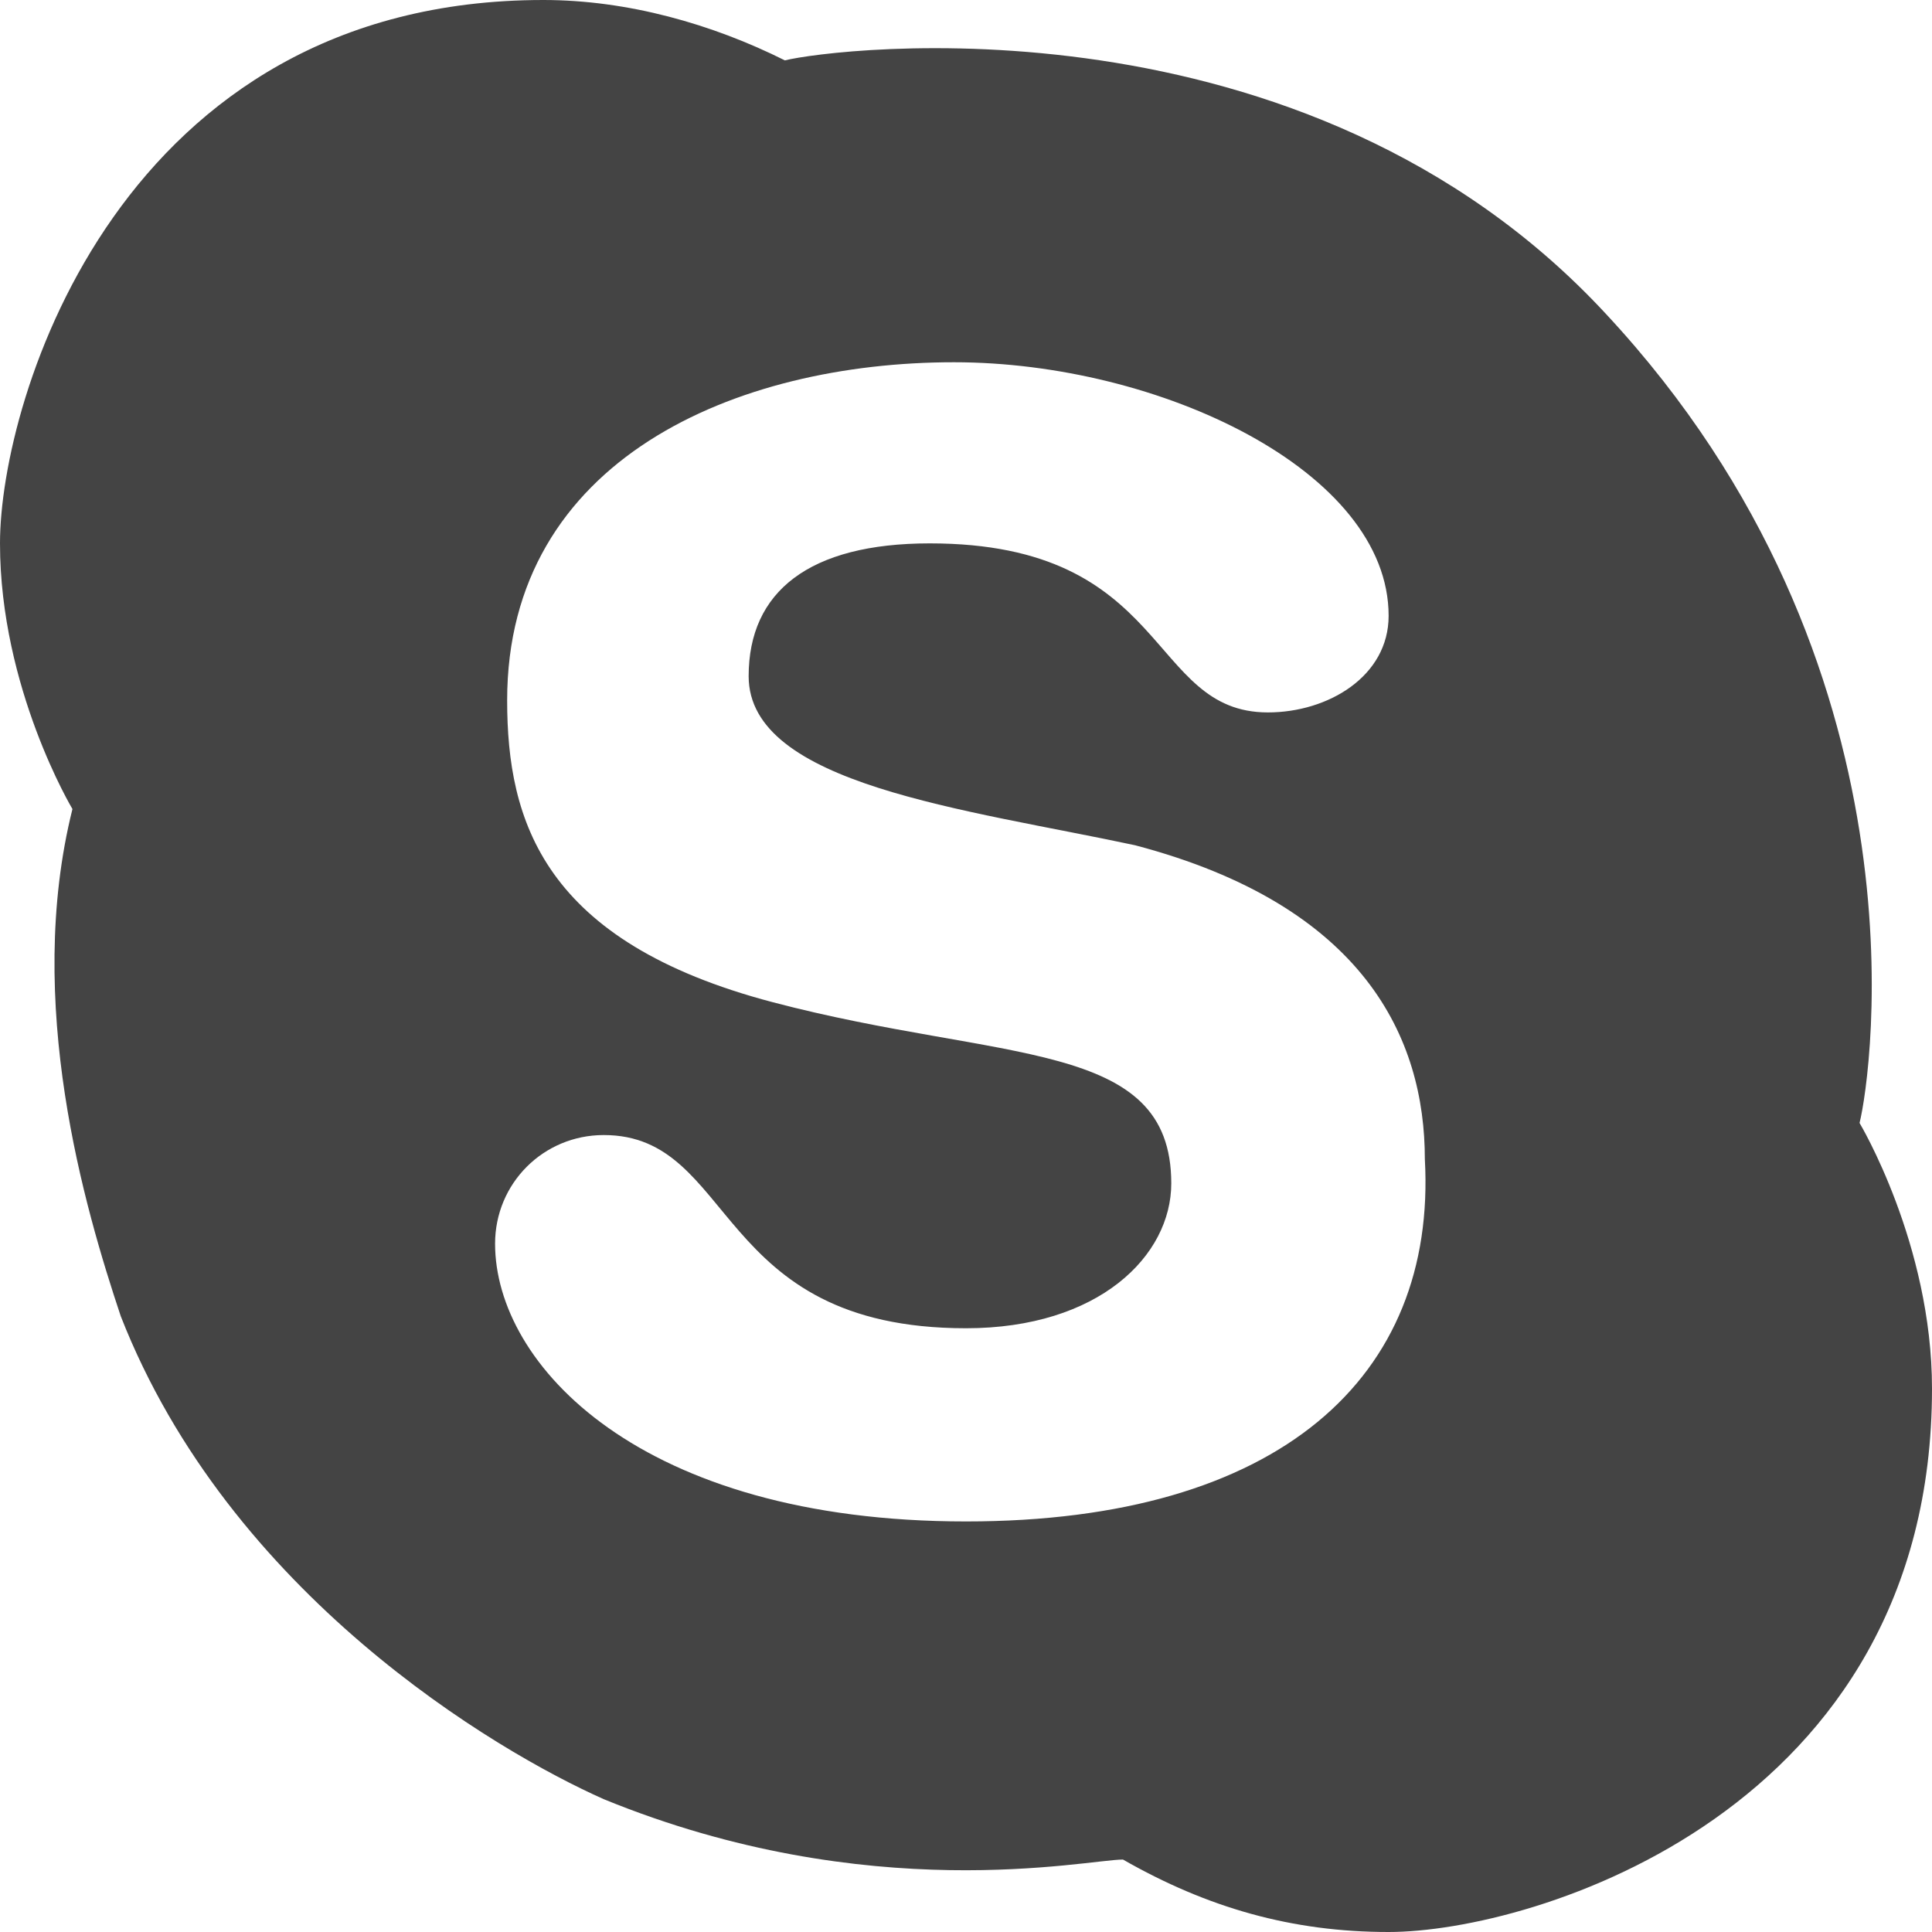 <svg xmlns="http://www.w3.org/2000/svg" xmlns:xlink="http://www.w3.org/1999/xlink" x="0px" y="0px" width="16px" height="16px" viewBox="0 0 16 16"><g >
<path fill="#444444" d="M6.6,0.6C6.6,0.6,6.6,0.6,6.6,0.6c-0.1,0-0.1,0-0.2,0L6.6,0.6z"/>
<path fill="#444444" d="M0.6,6.6C0.6,6.6,0.6,6.6,0.6,6.6c0,0.1,0,0.1,0,0.2L0.6,6.6z"/>
<path fill="#444444" d="M9.3,15.4C9.3,15.4,9.3,15.4,9.3,15.4c0.1,0,0.1,0,0.2,0L9.3,15.4z"/>
<path fill="#444444" d="M15.4,9.3c0.1-0.4,0.6-3.8-2.1-6.7c-2.5-2.7-6.4-2.2-6.8-2.1C5.9,0.2,5.2,0,4.5,0C1,0,0,3.3,0,4.5
	c0,1.2,0.6,2.2,0.6,2.2C0.2,8.3,0.7,10,1,10.9c0.9,2.3,3.1,3.6,4,4c2.2,0.9,4,0.5,4.3,0.5c0.7,0.4,1.4,0.6,2.2,0.6
	c1.2,0,4.5-1,4.5-4.5C16,10.3,15.4,9.3,15.4,9.3z M8,12.6c-2.7,0-3.9-1.3-3.9-2.3c0-0.5,0.4-0.9,0.9-0.9c1.1,0,0.9,1.6,3,1.6
	c1.1,0,1.7-0.6,1.7-1.2c0-1.2-1.4-1-3.3-1.5S4.2,6.8,4.2,5.8c0-2,1.9-2.8,3.7-2.8c1.7,0,3.6,0.9,3.6,2.1c0,0.5-0.5,0.8-1,0.8
	c-1,0-0.8-1.4-2.8-1.4c-1,0-1.5,0.4-1.5,1.1c0,0.9,1.8,1.1,3.2,1.4c1.9,0.5,2.4,1.6,2.4,2.6C11.9,11.4,10.6,12.6,8,12.6z"/>
</g></svg>